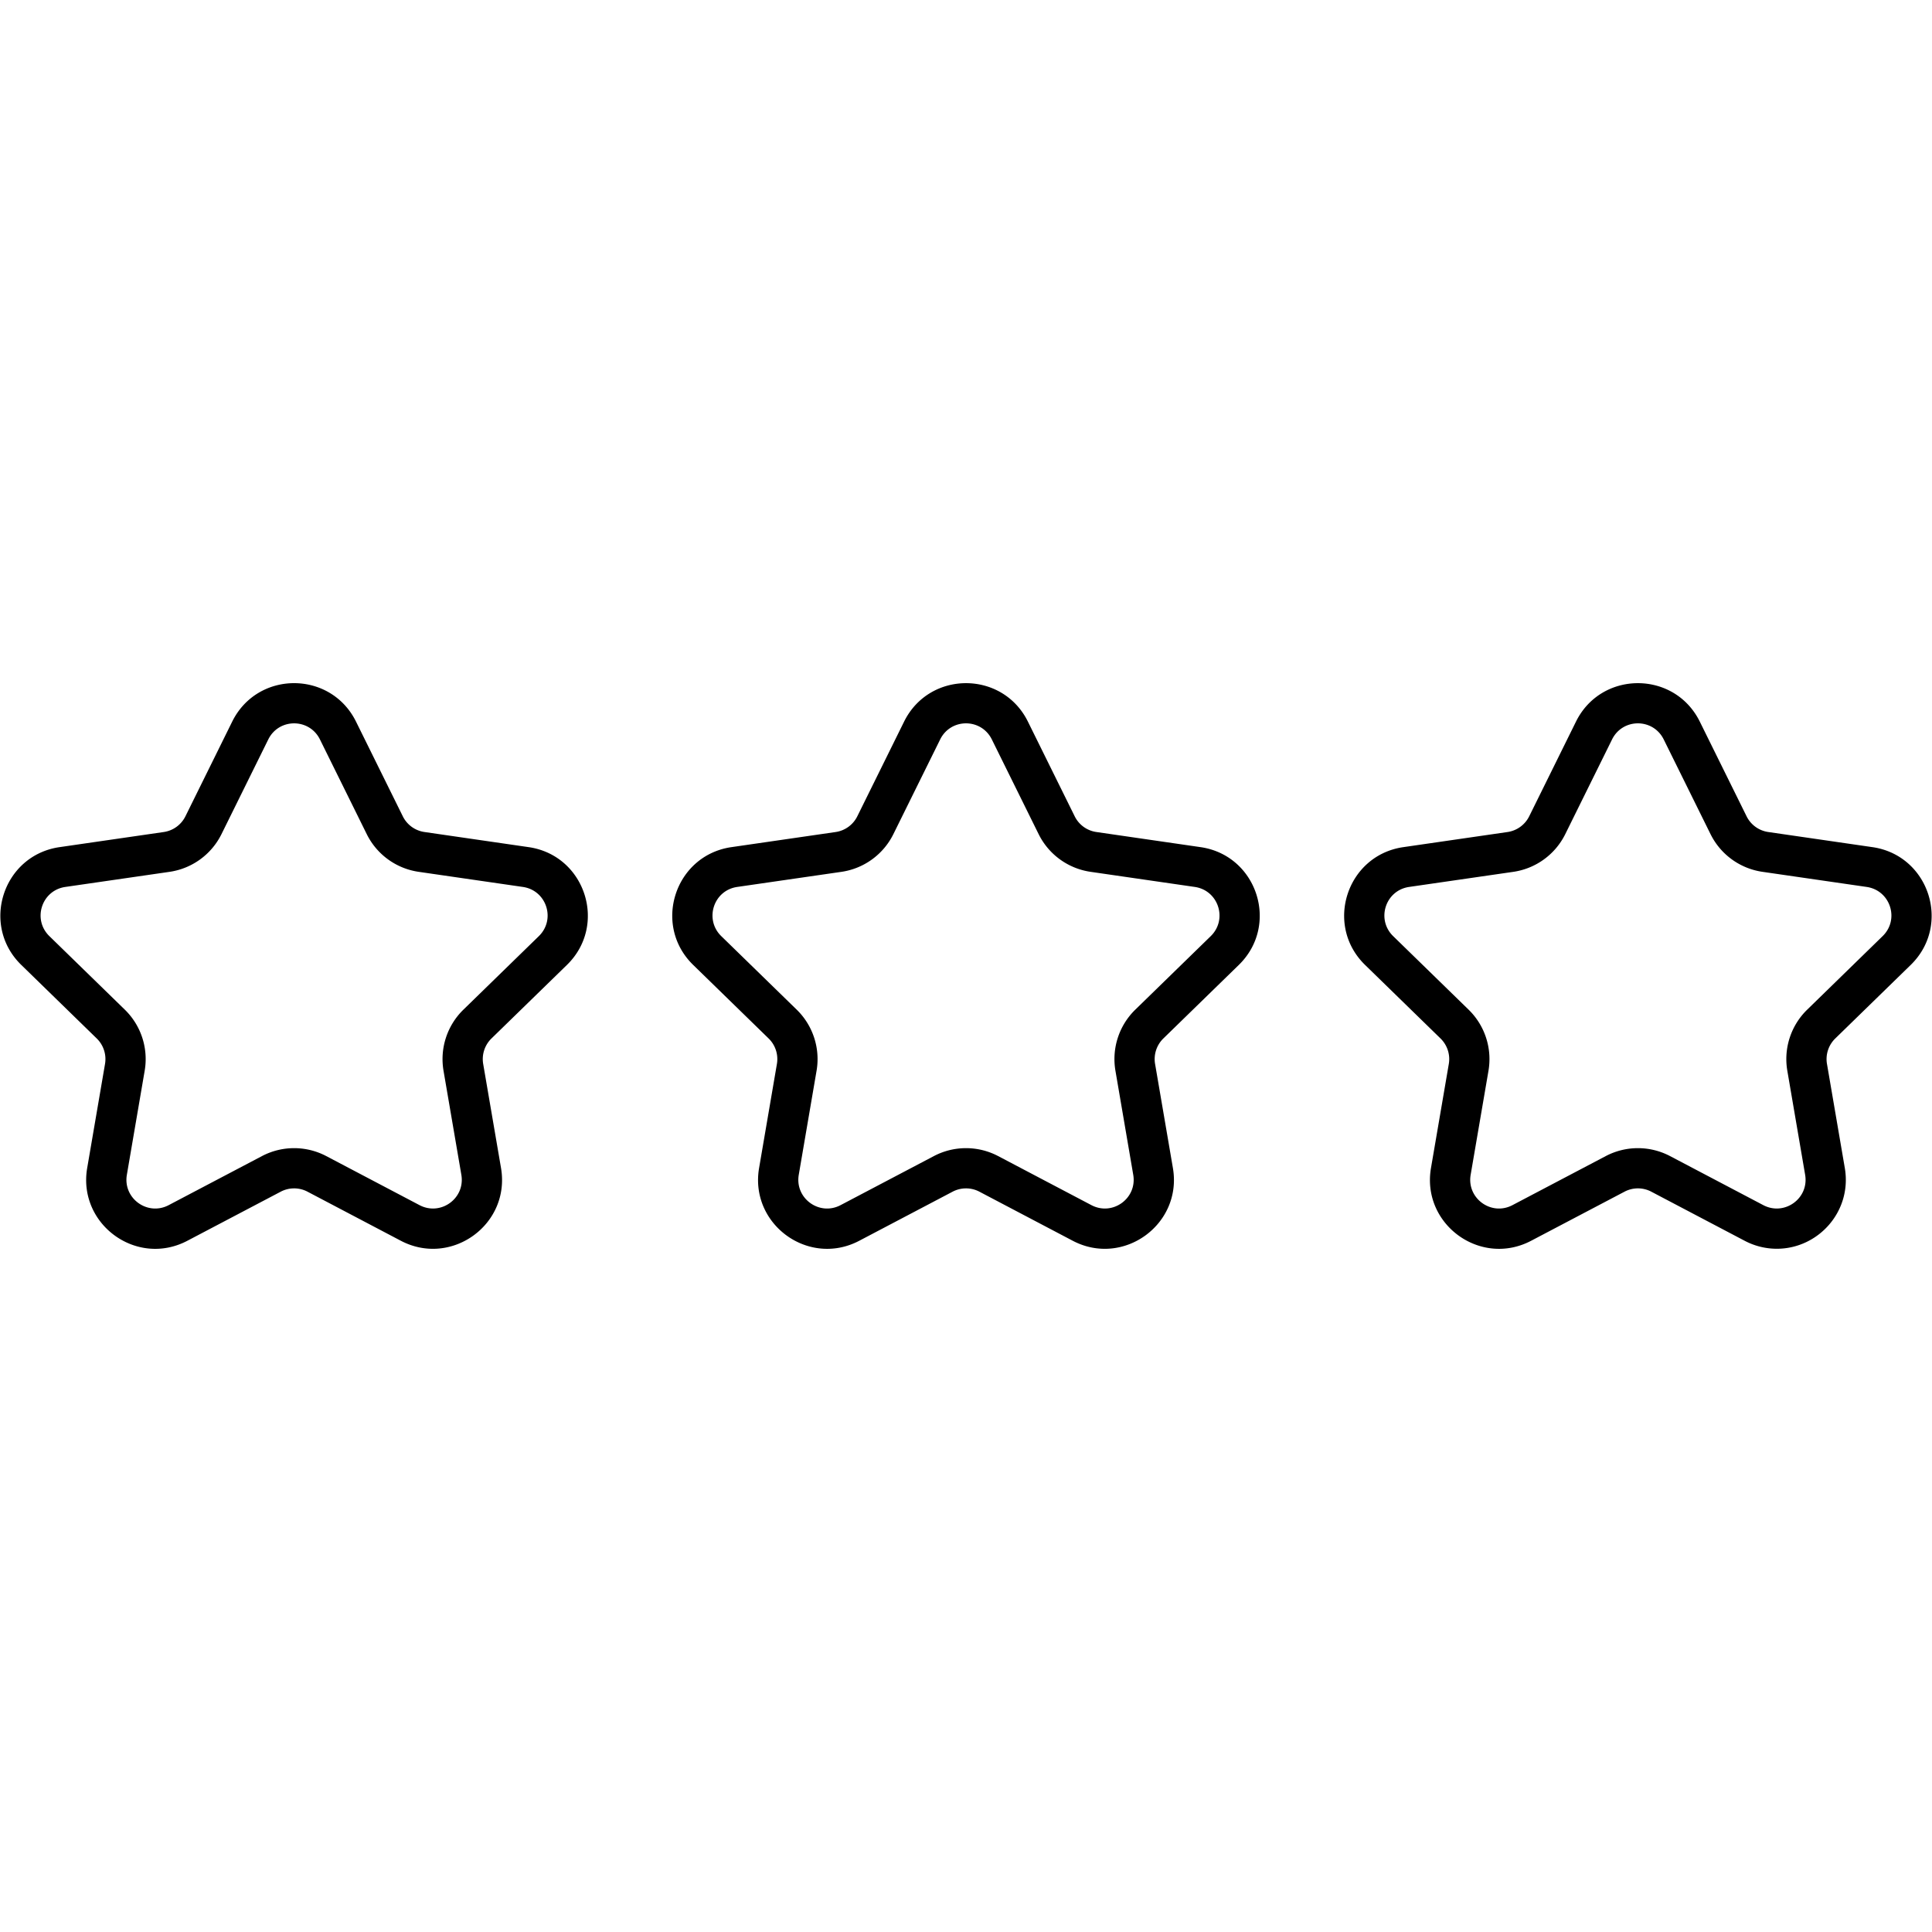 <svg viewBox="0 0 512 512" xmlns="http://www.w3.org/2000/svg">
    <path d="m140.098 224.5-27.612-4.009a7.605 7.605 0 0 1-5.745-4.176l-12.394-25.079c-6.711-13.58-26.086-13.601-32.813 0L49.143 216.32a7.636 7.636 0 0 1-5.753 4.176L15.783 224.5C.774 226.672-5.221 245.131 5.636 255.712l20 19.493a7.629 7.629 0 0 1 2.194 6.758l-4.722 27.563c-2.551 14.892 13.09 26.364 26.555 19.284l24.72-12.995a7.635 7.635 0 0 1 7.112-.005l24.725 13c13.388 7.042 29.114-4.32 26.553-19.284l-4.722-27.563a7.64 7.64 0 0 1 2.194-6.758l20.003-19.493c10.856-10.586 4.852-29.041-10.15-31.212zm2.707 23.58-20 19.493a18.29 18.29 0 0 0-5.266 16.192l4.722 27.563c1.077 6.282-5.496 10.982-11.079 8.049l-24.728-13.006a18.31 18.31 0 0 0-17.03.005l-24.722 13c-5.607 2.951-12.154-1.802-11.082-8.049l4.72-27.563a18.282 18.282 0 0 0-5.261-16.192L13.081 248.08c-4.536-4.425-2.055-12.119 4.233-13.032l27.602-3.999a18.291 18.291 0 0 0 13.786-10.007l12.391-25.079c2.808-5.682 10.883-5.691 13.695 0l12.394 25.074a18.272 18.272 0 0 0 13.779 10.007l27.607 4.004c6.275.911 8.78 8.595 4.237 13.032zm175.354-23.58-27.615-4.009a7.605 7.605 0 0 1-5.745-4.176l-12.394-25.079c-6.72-13.598-26.102-13.574-32.811 0L227.2 216.32a7.633 7.633 0 0 1-5.75 4.176l-27.609 4.004c-15.006 2.172-21.002 20.63-10.145 31.212l19.998 19.493a7.629 7.629 0 0 1 2.194 6.758l-4.72 27.563c-2.557 14.924 13.116 26.352 26.553 19.284l24.72-12.995a7.635 7.635 0 0 1 7.112-.005l24.725 13c13.408 7.053 29.11-4.356 26.553-19.284l-4.72-27.563h-.003a7.645 7.645 0 0 1 2.194-6.758l20.003-19.493c10.855-10.584 4.861-29.04-10.146-31.212zm2.705 23.58-20.003 19.493a18.287 18.287 0 0 0-5.258 16.192l4.717 27.563c1.076 6.276-5.49 10.985-11.079 8.049l-24.728-13.006a18.31 18.31 0 0 0-17.03.005l-24.723 13c-5.608 2.948-12.151-1.796-11.079-8.049l4.717-27.563a18.286 18.286 0 0 0-5.261-16.192l-19.998-19.493c-4.522-4.411-2.067-12.117 4.233-13.032l27.604-3.999a18.293 18.293 0 0 0 13.784-10.007l12.394-25.079c2.81-5.686 10.88-5.693 13.693 0l12.394 25.074a18.272 18.272 0 0 0 13.779 10.007l27.609 4.004c6.272.912 8.777 8.596 4.235 13.033zm185.5 7.632c10.857-10.582 4.861-29.04-10.147-31.212l-27.612-4.009a7.61 7.61 0 0 1-5.748-4.176l-12.394-25.079c-6.72-13.598-26.102-13.574-32.811 0l-12.394 25.084a7.633 7.633 0 0 1-5.75 4.176l-27.607 4.004c-15.005 2.172-21.005 20.63-10.147 31.212l20 19.493a7.634 7.634 0 0 1 2.194 6.758l-4.722 27.563c-2.555 14.916 13.116 26.352 26.553 19.284l24.723-12.995a7.618 7.618 0 0 1 7.112-.005l24.723 13a18.309 18.309 0 0 0 8.536 2.124c11.034 0 19.98-9.955 18.019-21.409l-4.722-27.563h-.003a7.633 7.633 0 0 1 2.2-6.758zm-27.44 11.861a18.275 18.275 0 0 0-5.264 16.192l4.72 27.563c1.076 6.275-5.491 10.983-11.082 8.049l-24.725-13.006a18.31 18.31 0 0 0-17.03.005l-24.725 13c-5.611 2.952-12.15-1.801-11.079-8.049l4.722-27.563a18.294 18.294 0 0 0-5.266-16.192l-19.998-19.493c-4.526-4.415-2.064-12.117 4.235-13.032l27.602-3.999a18.293 18.293 0 0 0 13.784-10.007l12.394-25.079c2.81-5.686 10.88-5.693 13.693 0l12.394 25.074a18.272 18.272 0 0 0 13.781 10.007l27.607 4.004c6.263.909 8.786 8.589 4.233 13.032z"/>
</svg>
